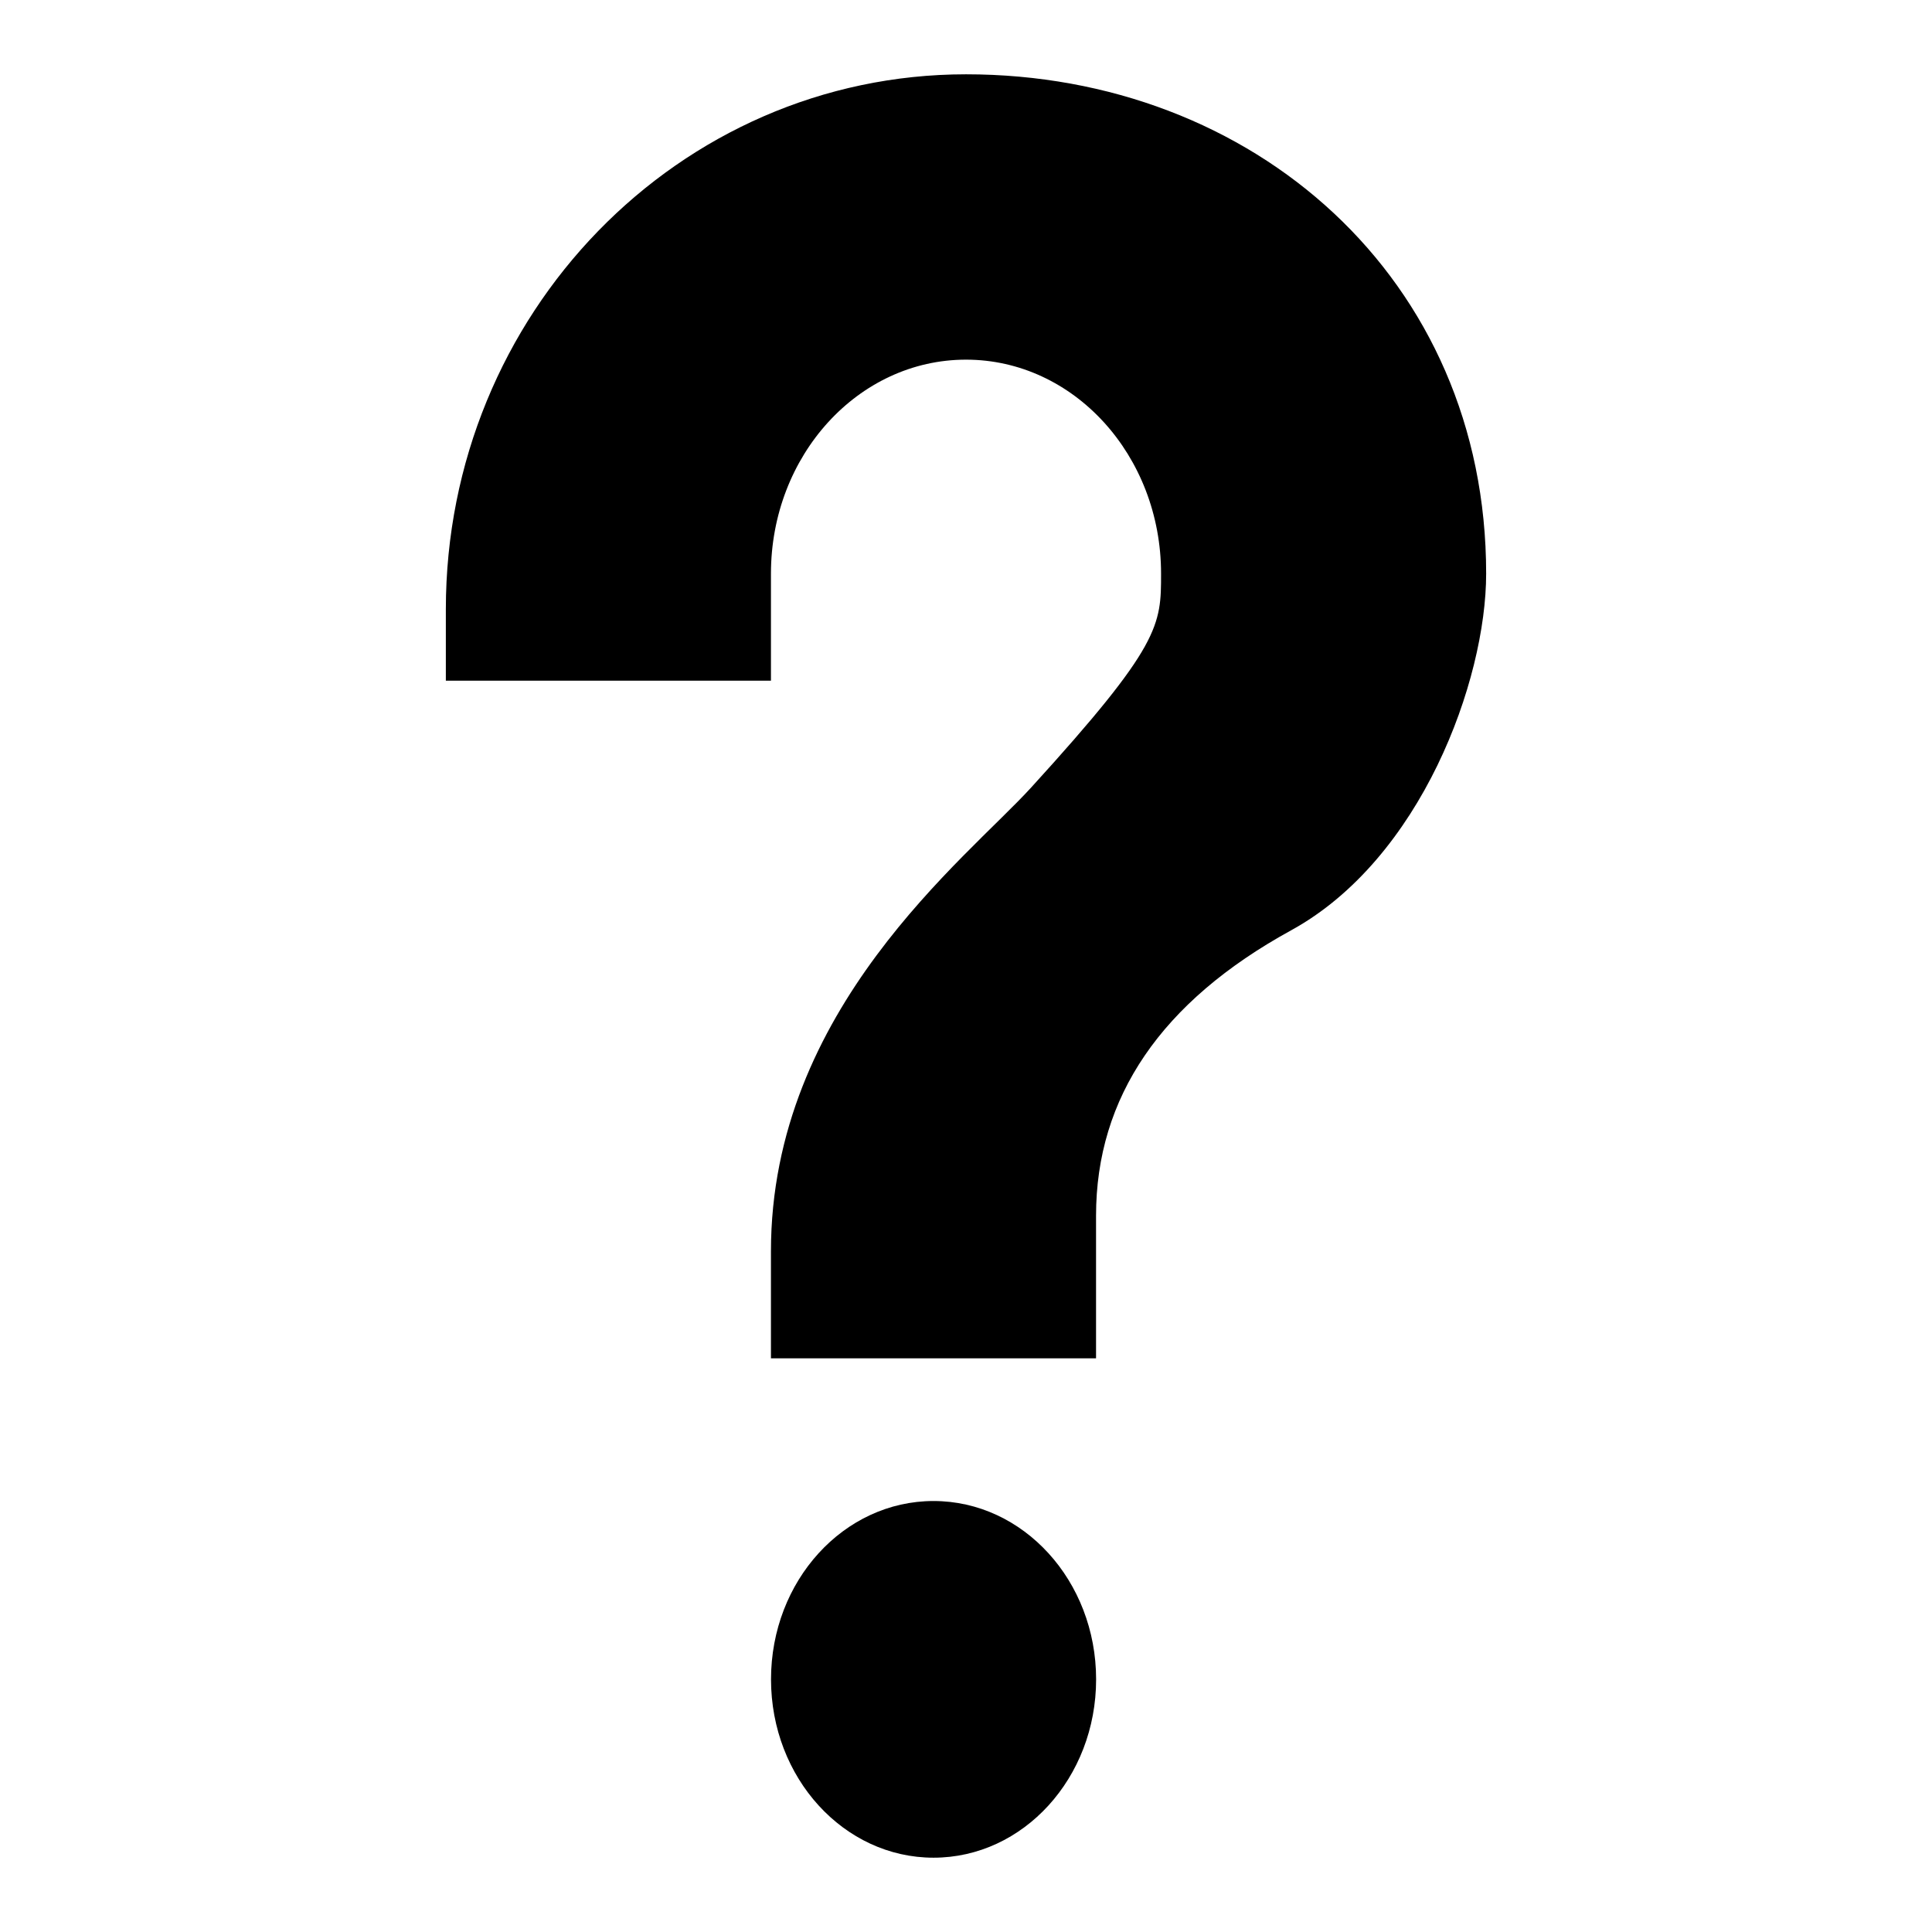 <?xml version="1.0" encoding="UTF-8" standalone="no"?>
<svg
   xmlns:dc="http://purl.org/dc/elements/1.1/"
   xmlns:cc="http://creativecommons.org/ns#"
   xmlns:rdf="http://www.w3.org/1999/02/22-rdf-syntax-ns#"
   xmlns:svg="http://www.w3.org/2000/svg"
   xmlns="http://www.w3.org/2000/svg"
   xmlns:sodipodi="http://sodipodi.sourceforge.net/DTD/sodipodi-0.dtd"
   xmlns:inkscape="http://www.inkscape.org/namespaces/inkscape"
   version="1.1"
   width="26"
   height="26"
   viewBox="0 0 26 26"
   enable-background="new 0 0 76.00 76.00"
   xml:space="preserve"
   id="svg2"
   inkscape:version="0.48.4 r9939"
   sodipodi:docname="appbar.question.svg"><defs
     id="defs8" /><sodipodi:namedview
     pagecolor="#ffffff"
     bordercolor="#666666"
     borderopacity="1"
     objecttolerance="10"
     gridtolerance="10"
     guidetolerance="10"
     inkscape:pageopacity="0"
     inkscape:pageshadow="2"
     inkscape:window-width="1873"
     inkscape:window-height="1056"
     id="namedview6"
     showgrid="false"
     inkscape:zoom="3.1052632"
     inkscape:cx="-6.7627119"
     inkscape:cy="38"
     inkscape:window-x="47"
     inkscape:window-y="24"
     inkscape:window-maximized="1"
     inkscape:current-layer="svg2" /><path
     d="m 12.563,20.2 c 1.208,0 2.188,1.075 2.188,2.4 0,1.325 -0.979,2.4 -2.188,2.4 -1.208,0 -2.187,-1.075 -2.187,-2.4 0,-1.326 0.979,-2.4 2.187,-2.4 z M 13,1 C 16.866,1 20,3.744 20,7.72 c 0,1.44 -0.875,3.84 -2.625,4.8 -1.75,0.96 -2.625,2.249 -2.625,3.84 l 0,1.92 -4.375,0 0,-1.44 c 0,-3.265 2.625,-5.28 3.5,-6.24 1.75,-1.92 1.75,-2.186 1.75,-2.88 0,-1.591 -1.175,-2.88 -2.625,-2.88 -1.45,0 -2.625,1.289 -2.625,2.88 l 0,1.44 L 6,9.16 6,8.2 C 6,4.224 9.134,1 13,1 z"
     id="path4"
     inkscape:connector-curvature="0"
     style="fill:#000000;fill-opacity:1;stroke-width:0.2;stroke-linejoin:round" /></svg>